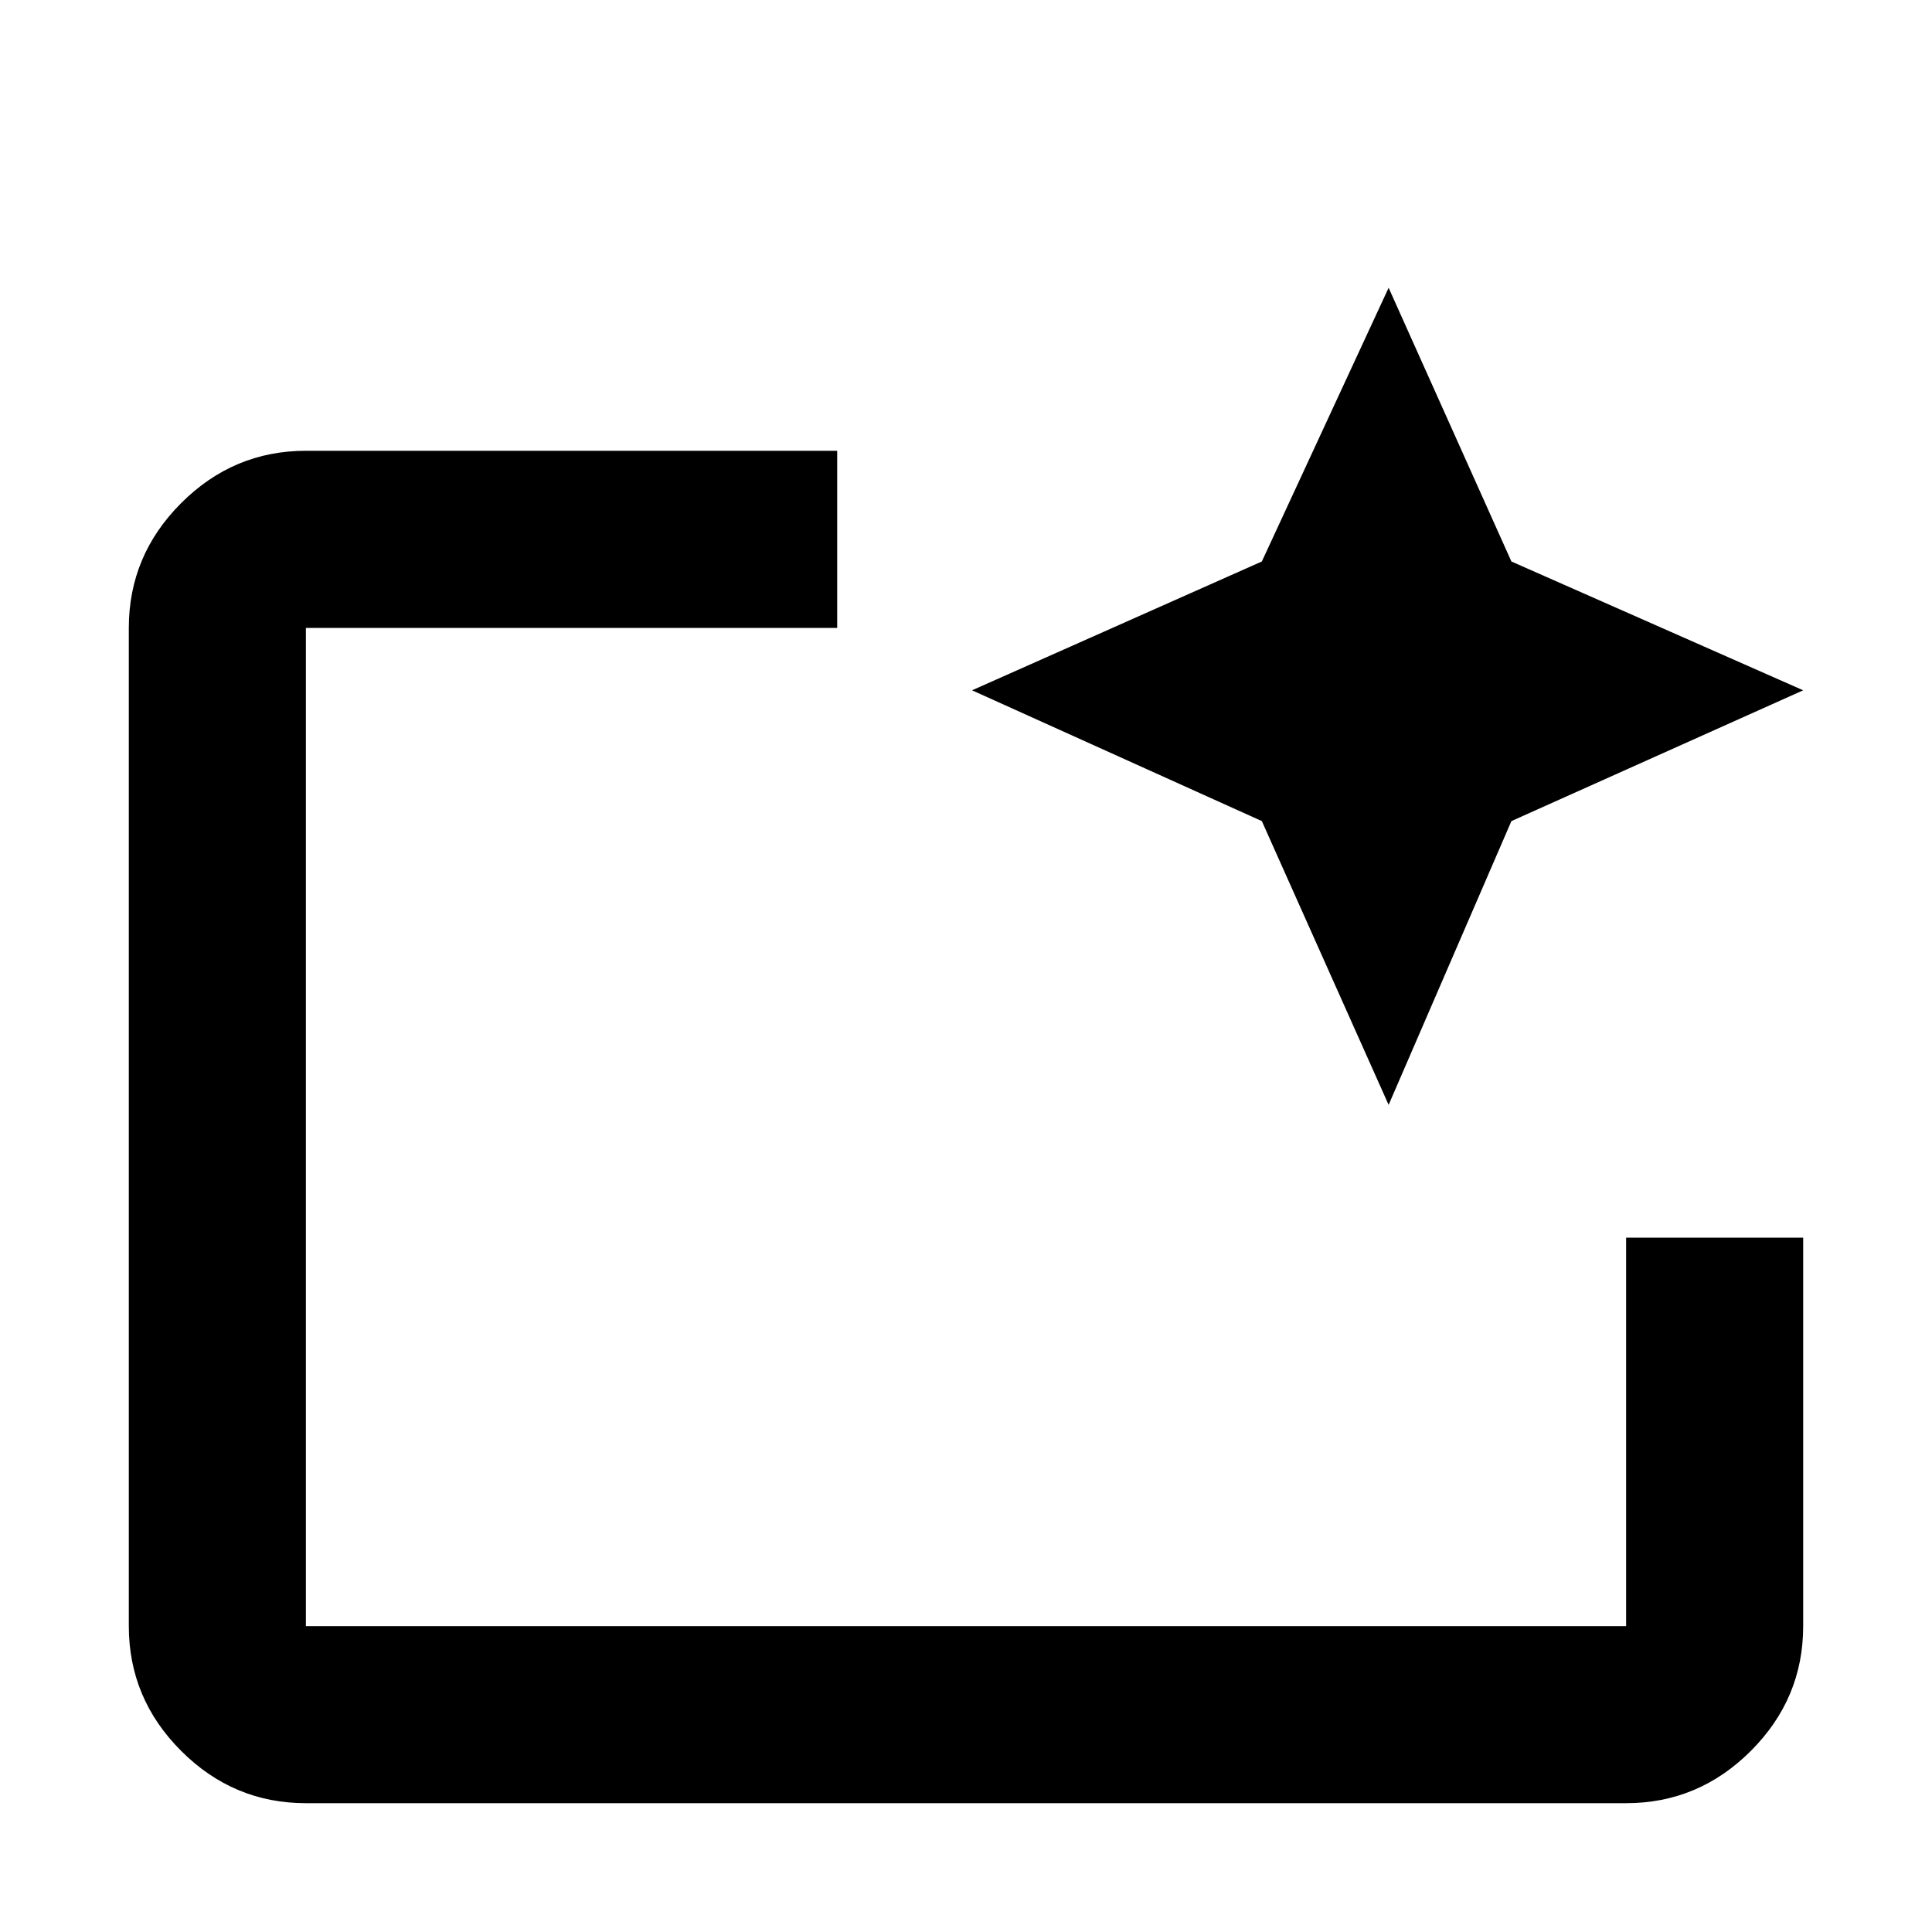 <svg xmlns="http://www.w3.org/2000/svg" height="40" width="40"><path d="M33.667 37.333H6.333q-1.5 0-2.583-1.083-1.083-1.083-1.083-2.583V13q0-1.5 1.083-2.583 1.083-1.084 2.583-1.084h11V13h-11v20.667h27.334v-8.042H37.333v8.042q0 1.5-1.083 2.583-1.083 1.083-2.583 1.083ZM6.333 33.667V13v12.625-1.167 9.209ZM28.75 22.875 26.125 17l-6-2.708 6-2.667 2.625-5.667 2.542 5.667 6.041 2.667L31.292 17Z"/></svg>